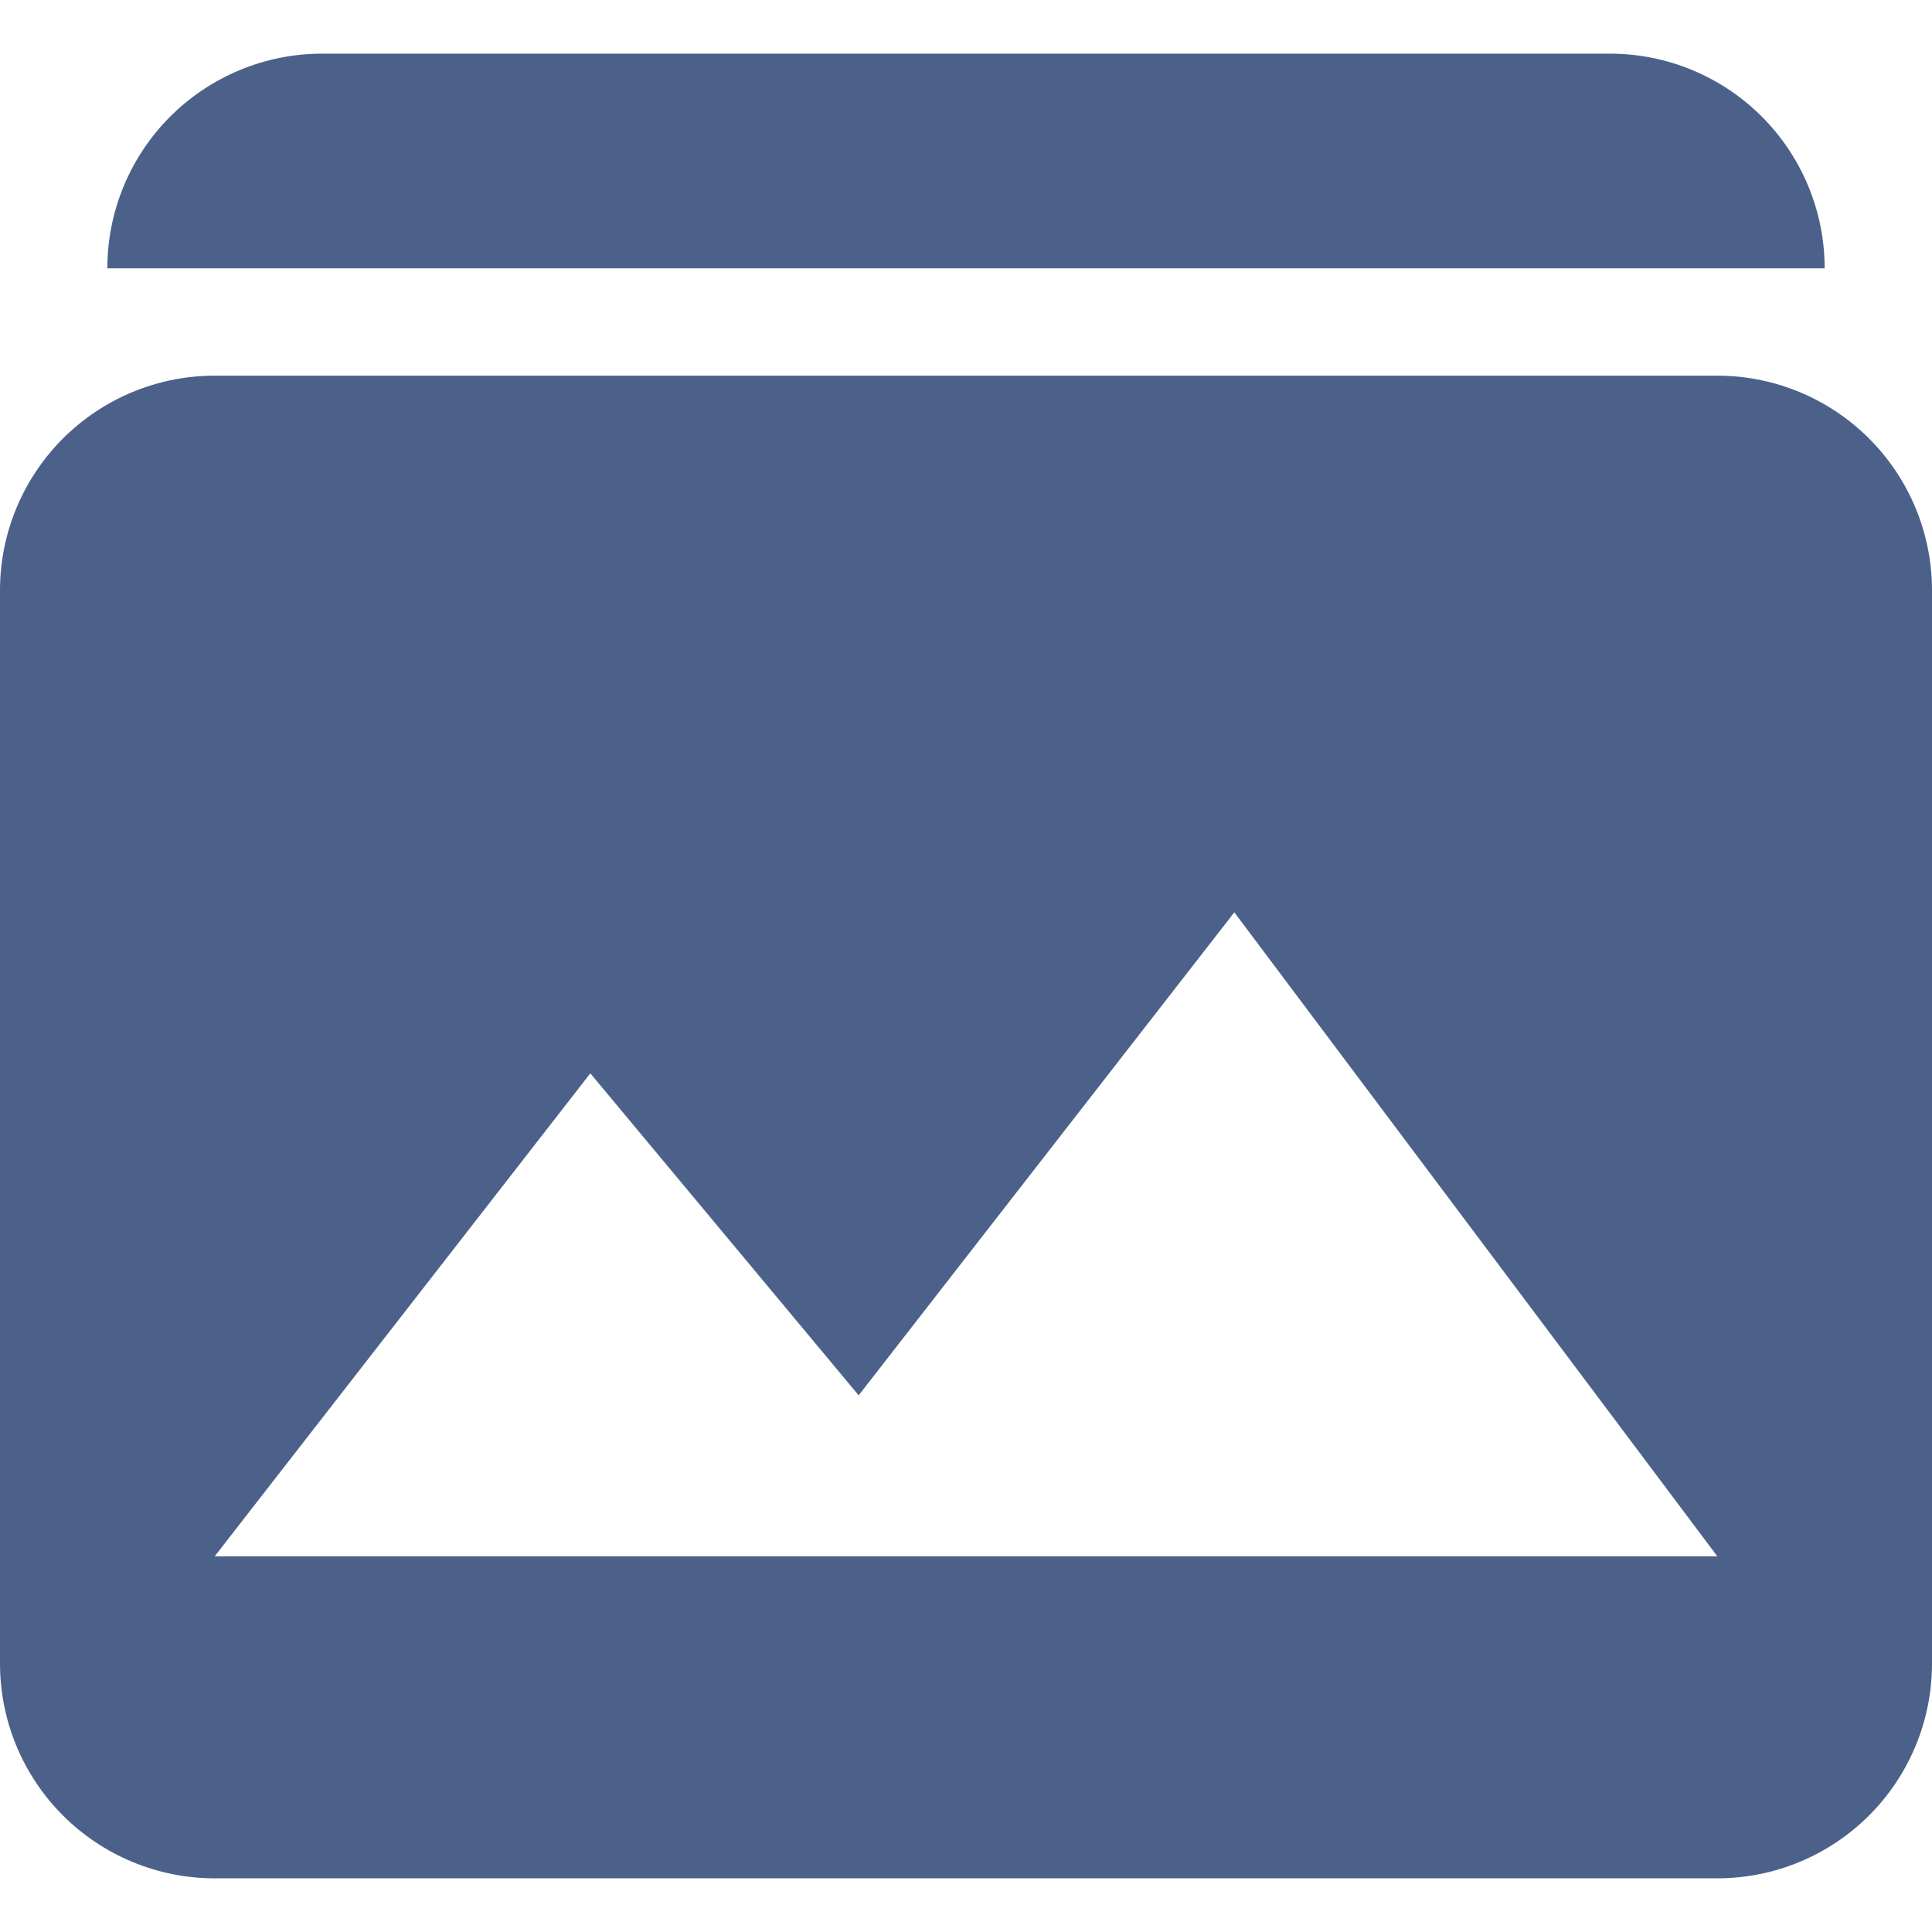 <svg width="18" height="18" viewBox="0 0 18 18" fill="none" xmlns="http://www.w3.org/2000/svg">
<path d="M2 3.5C1.47 3.5 0.961 3.711 0.586 4.086C0.211 4.461 0 4.97 0 5.5V15.5C0 16.03 0.211 16.539 0.586 16.914C0.961 17.289 1.47 17.5 2 17.5H16C16.53 17.5 17.039 17.289 17.414 16.914C17.789 16.539 18 16.03 18 15.5V5.5C18 4.97 17.789 4.461 17.414 4.086C17.039 3.711 16.53 3.5 16 3.5H2ZM2 14.5L5.5 10L8 13L11.5 8.5L16 14.5H2ZM15 0.5C15.53 0.5 16.039 0.711 16.414 1.086C16.789 1.461 17 1.97 17 2.5H1C1 1.97 1.211 1.461 1.586 1.086C1.961 0.711 2.47 0.5 3 0.5H15Z" fill="#4B618A"/>
</svg>
